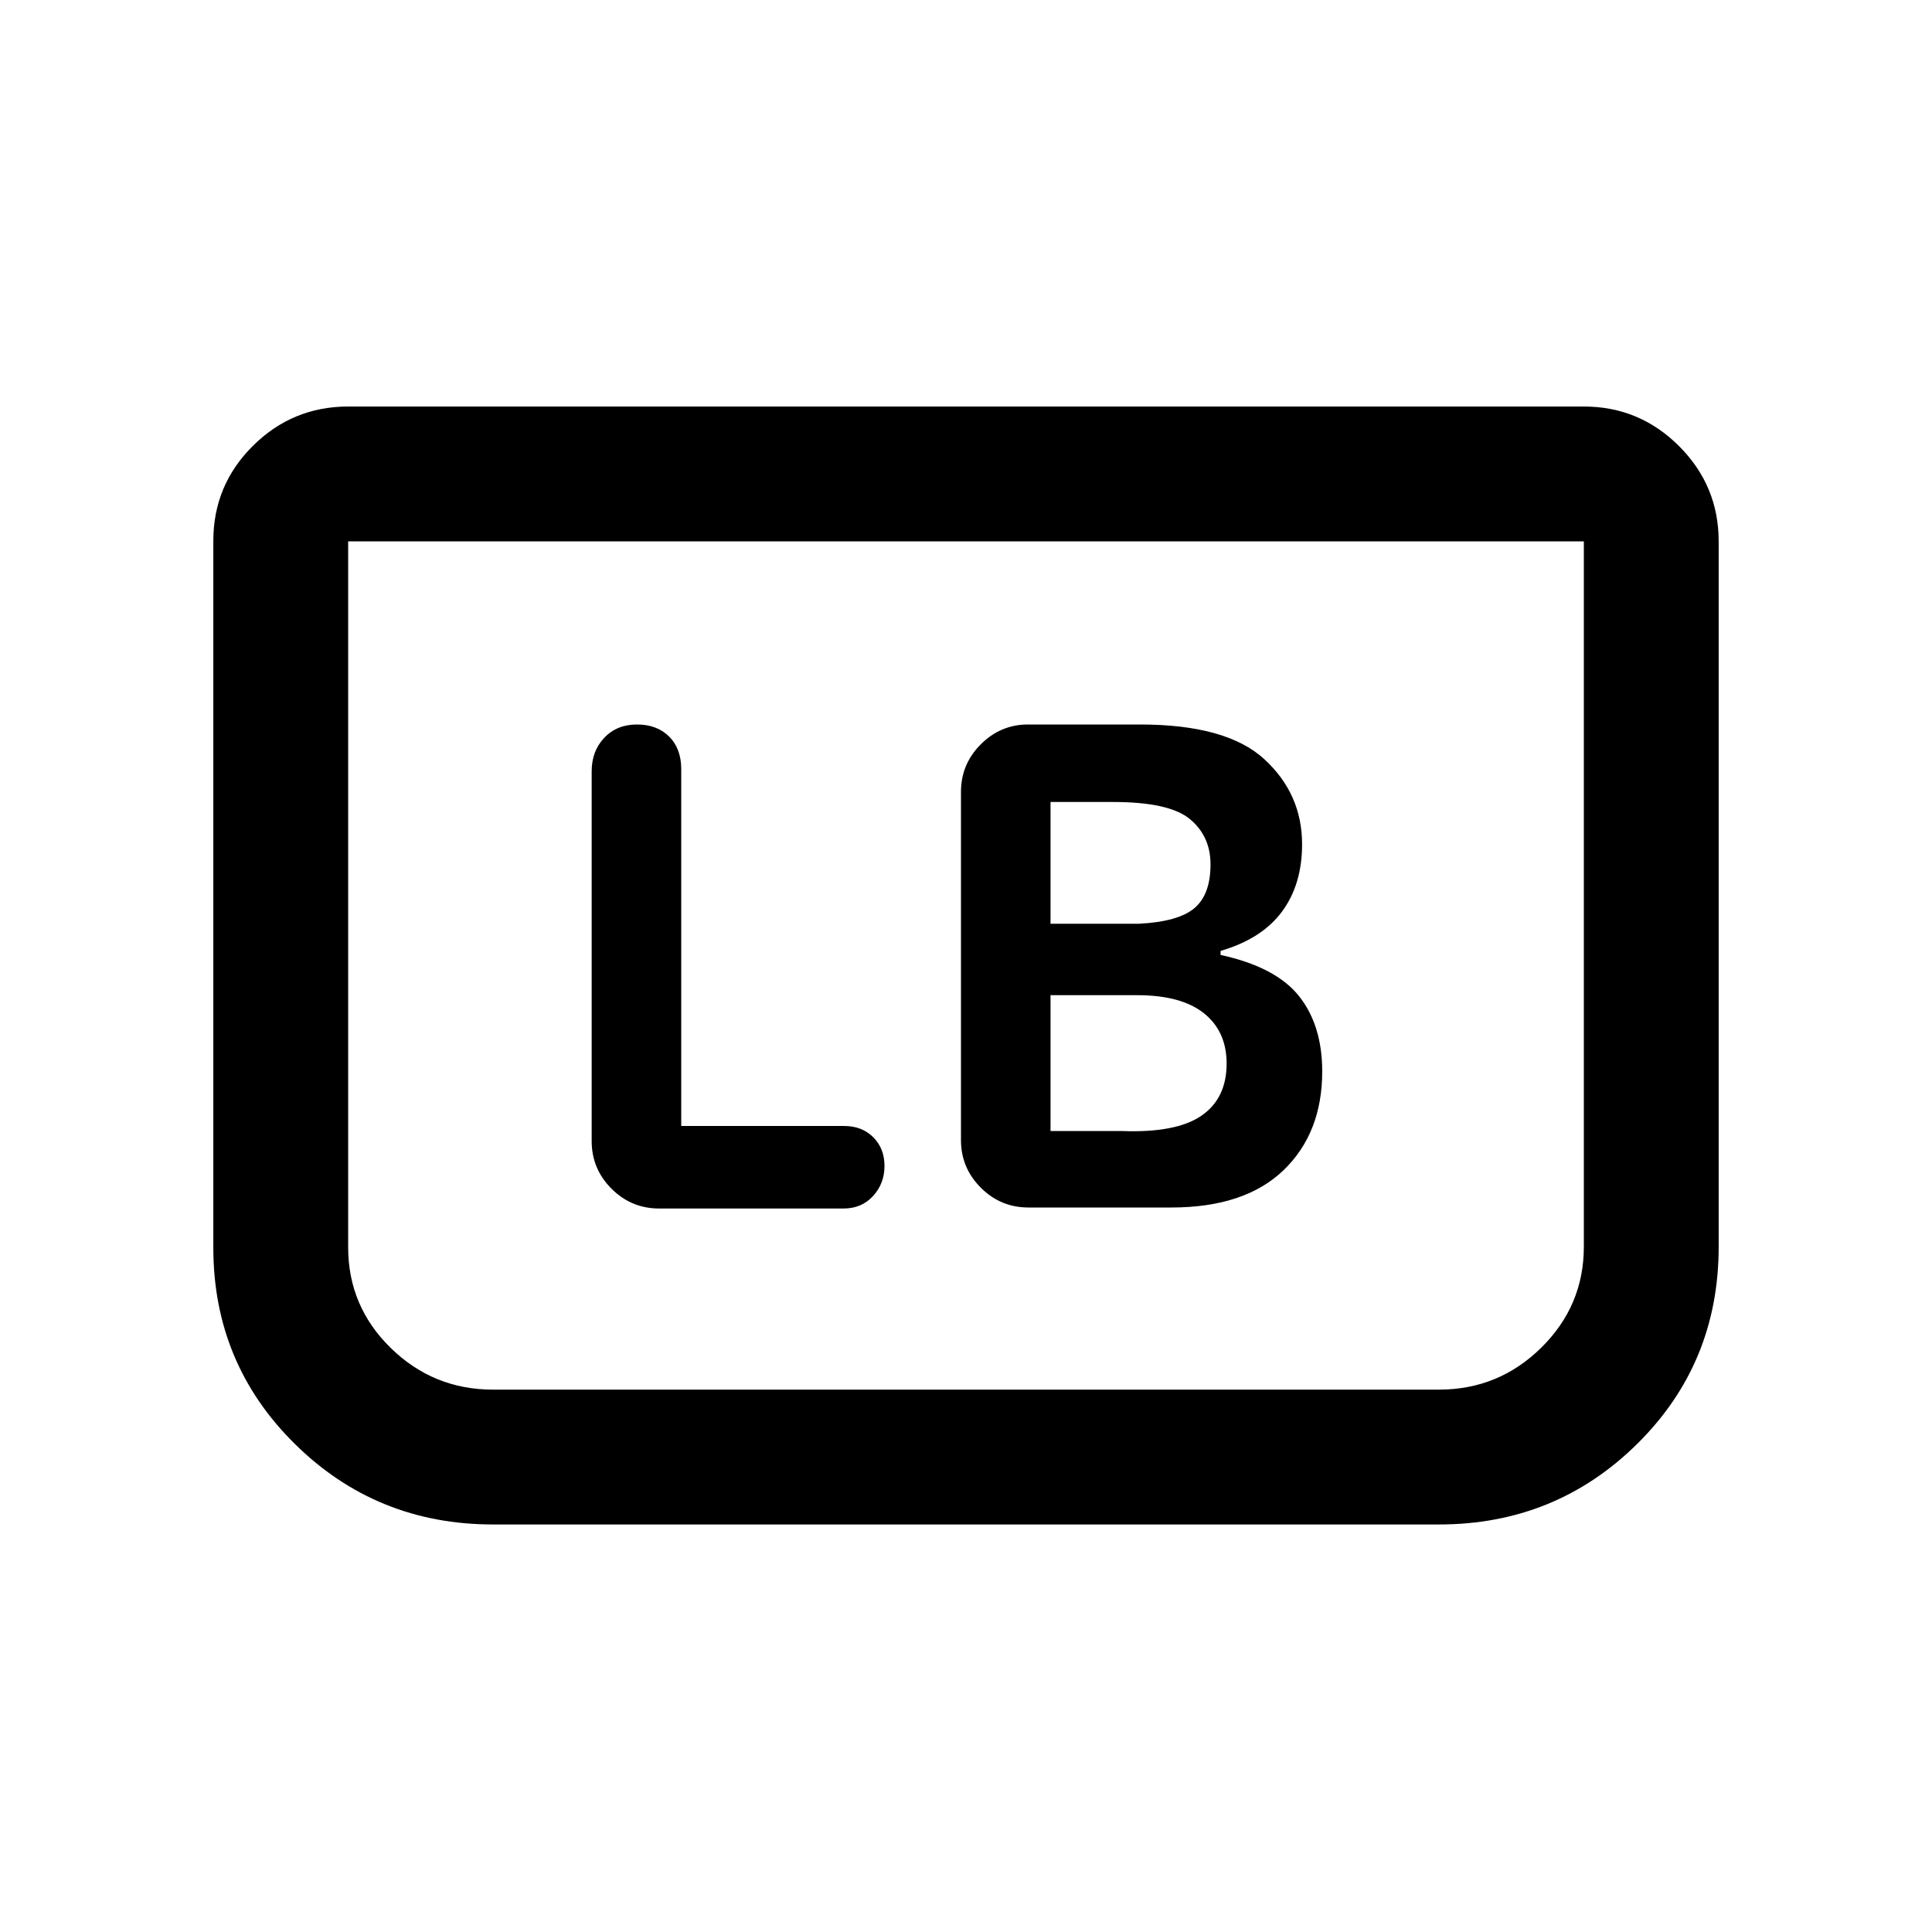 <svg xmlns="http://www.w3.org/2000/svg" height="20" viewBox="0 -960 960 960" width="20"><path d="M582-360q36.5 0 55.75-18.5T657-427.63q0-22.87-11.5-37.37-11.5-14.5-39-20.5v-2q20.5-6 30.5-19.5t10-33.5q0-25-18.75-42.25T566.5-600h-55.74q-13.56 0-23.41 9.85t-9.85 23.65v173q0 13.8 9.85 23.65Q497.2-360 511-360h71Zm-60-141v-60.5h31q28 0 38.25 8.5t10.25 22.5q0 15-8 21.75T566-501h-44Zm0 103v-67.5h43q22 0 33.25 9t11.25 25q0 17.25-12.5 25.87-12.5 8.63-39.5 7.63H522Zm-183.5-2.5v-177.32q0-10.18-6-16.18t-16-6q-10 0-16.25 6.61T294-576.8V-393q0 13.8 9.85 23.65 9.85 9.85 23.65 9.85h91.71q8.93 0 14.61-6.21t5.68-14.92q0-8.7-5.6-14.29-5.59-5.58-14.38-5.58H338.5ZM854-691v350.5q0 58-40.53 98t-98.47 40H245q-57.94 0-98.47-40T106-340.02v-351.22q0-27.7 19.68-47.23Q145.36-758 173-758h614q27.64 0 47.32 19.68T854-691Zm-67 0H173v350.78q0 29.31 21.15 50.01Q215.3-269.5 245-269.5h470q29.7 0 50.85-20.86Q787-311.21 787-340.5V-691Zm0 0H173h614Z"/></svg>